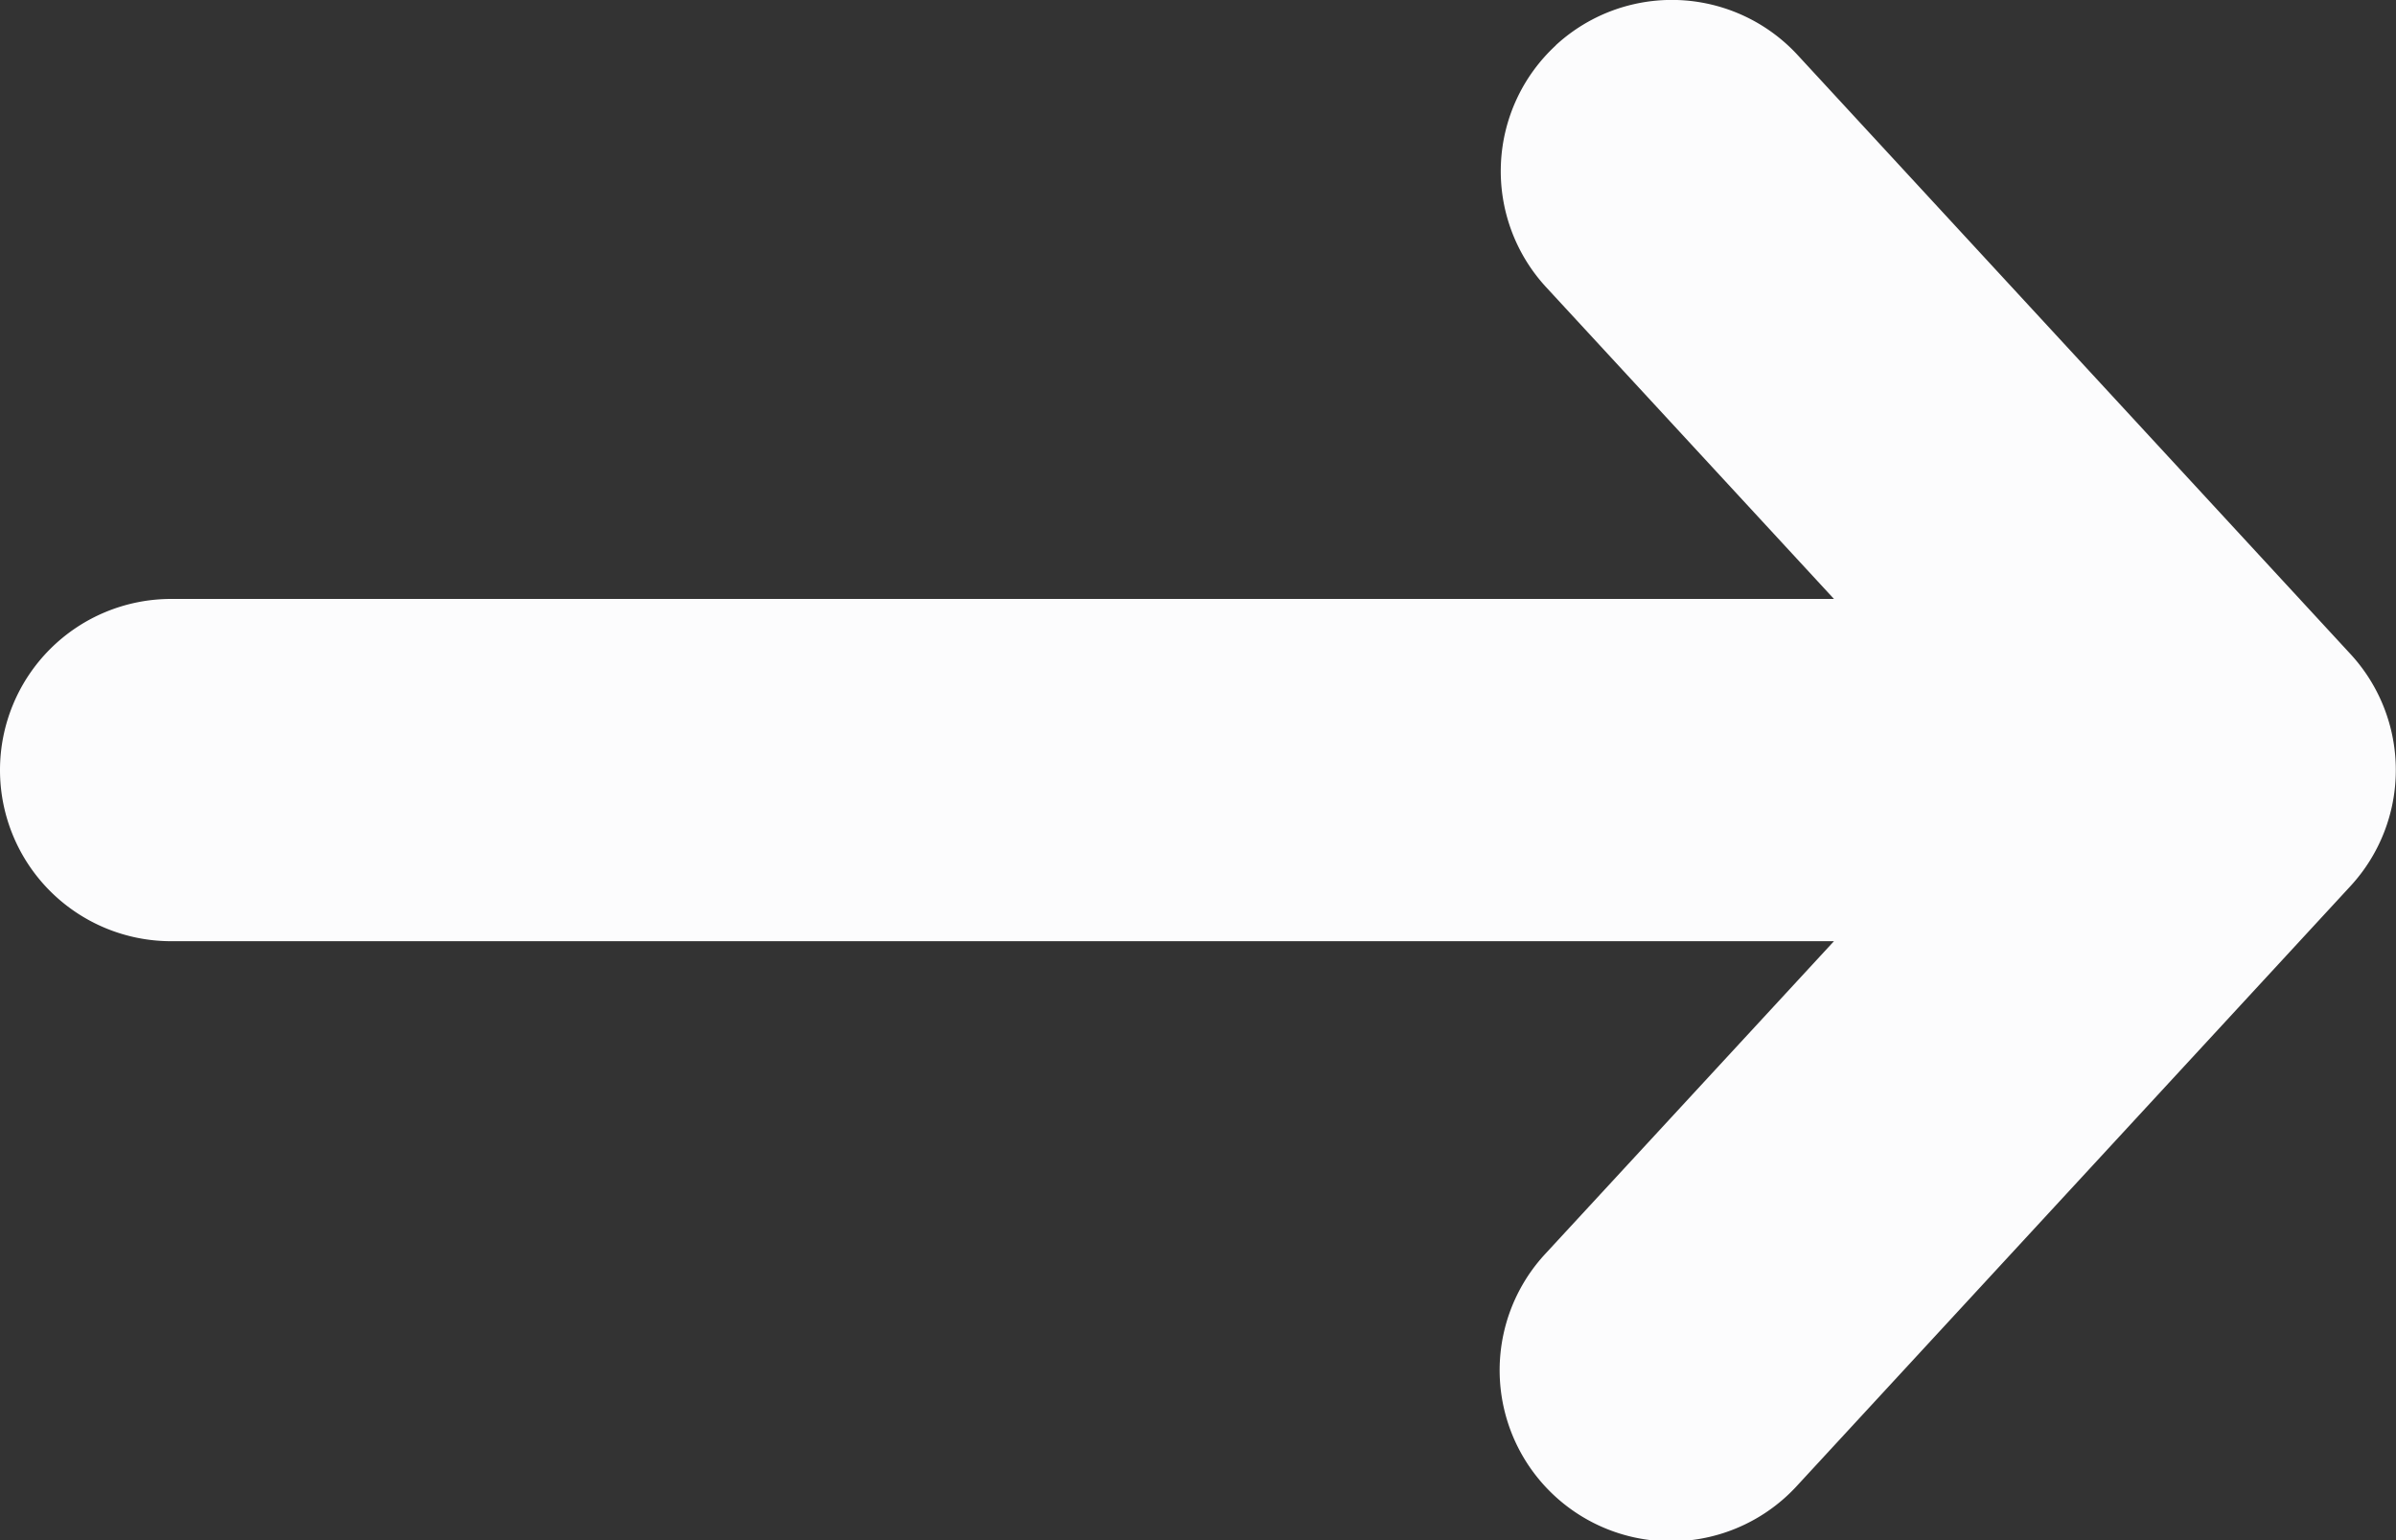 <svg width="14" height="9" fill="none" xmlns="http://www.w3.org/2000/svg"><rect width="100%" height="100%" fill="#333333" stroke="none"/><path fill-rule="evenodd" clip-rule="evenodd" d="M9.09.265a1 1 0 0 1 1.414.057l3.23 3.5a1 1 0 0 1 0 1.356l-3.23 3.5a1 1 0 1 1-1.47-1.356L10.716 5.5H1a1 1 0 0 1 0-2h9.716L9.034 1.678A1 1 0 0 1 9.091.265Z" fill="#FCFCFD"/></svg>